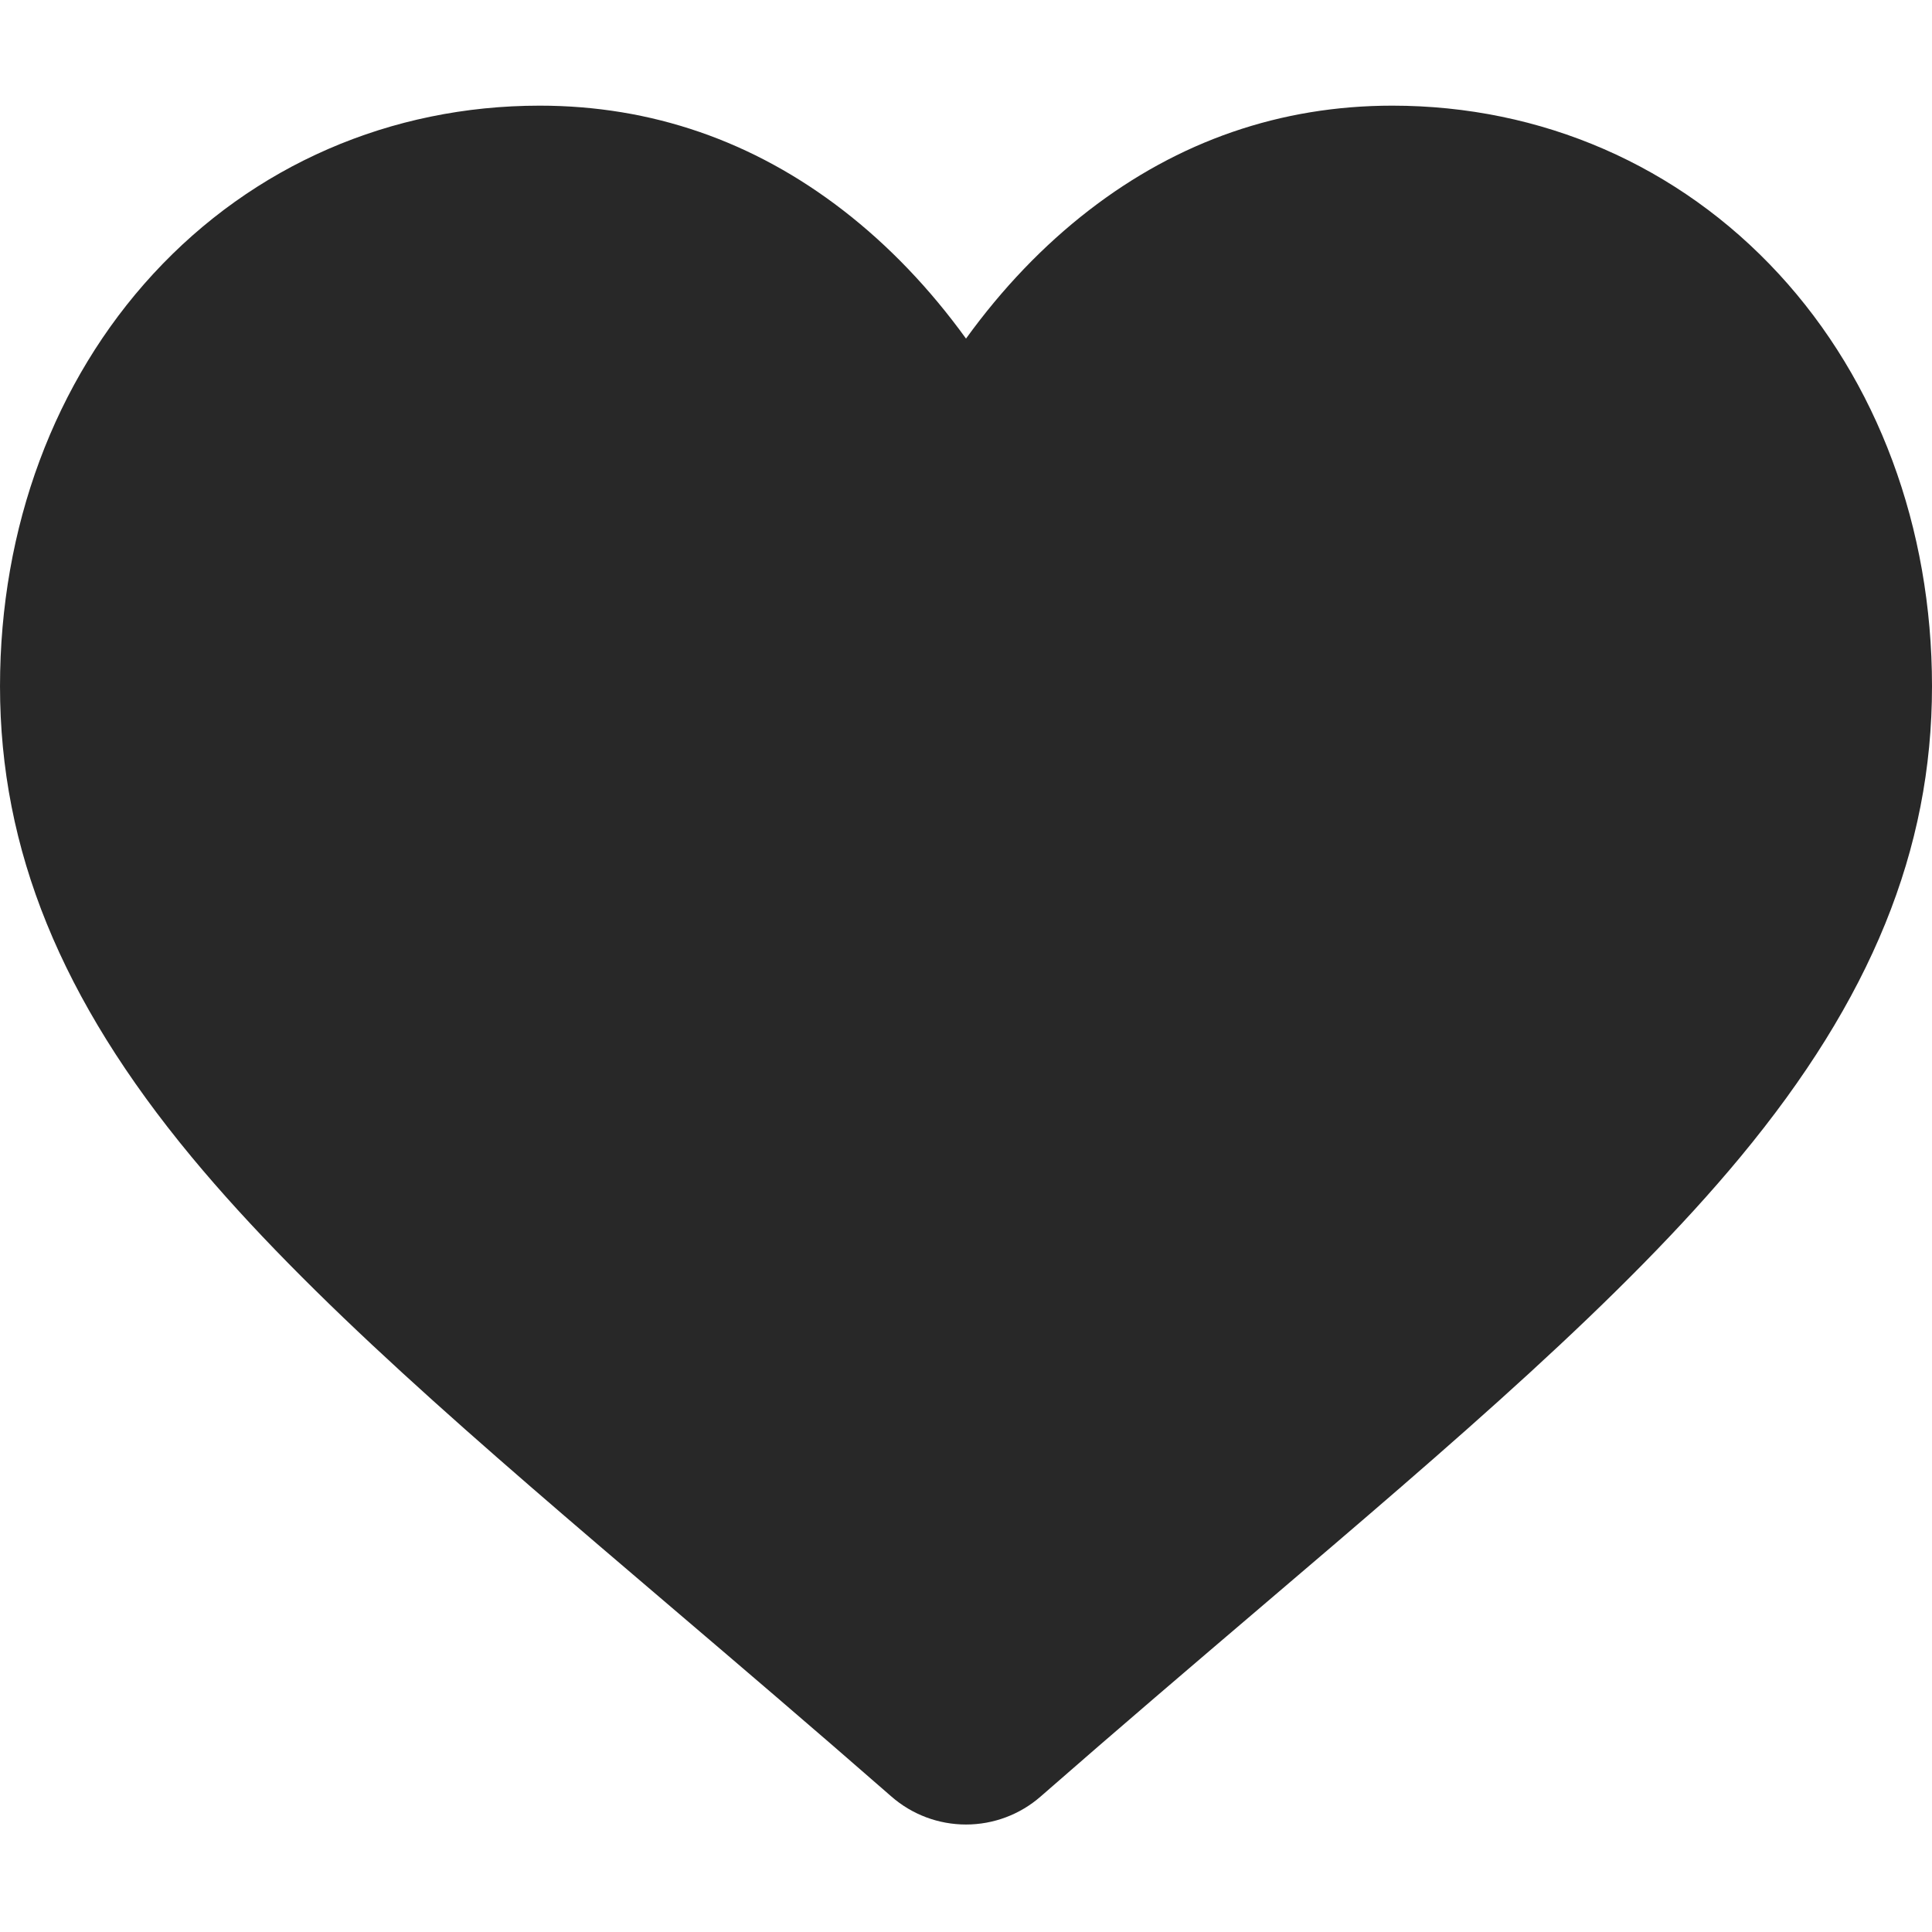 <svg fill="#282828" viewBox="0 -28 512 512" xmlns="http://www.w3.org/2000/svg"><path d="m471.383 44.578c-26.504-28.746-62.871-44.578-102.41-44.578-29.555 0-56.621 9.344-80.449 27.77-12.023 9.301-22.918 20.68-32.523 33.961-9.602-13.277-20.5-24.66-32.527-33.961-23.824-18.426-50.891-27.77-80.445-27.77-39.539 0-75.91 15.832-102.414 44.578-26.188 28.41-40.613 67.223-40.613 109.293 0 43.301 16.137 82.938 50.781 124.742 30.992 37.395 75.535 75.355 127.117 119.312 17.613 15.012 37.578 32.027 58.309 50.152 5.477 4.797 12.504 7.438 19.793 7.438 7.285 0 14.316-2.641 19.785-7.43 20.73-18.129 40.707-35.152 58.328-50.172 51.574-43.949 96.117-81.906 127.109-119.305 34.645-41.801 50.777-81.438 50.777-124.742 0-42.066-14.426-80.879-40.617-109.289zm0 0"/></svg>
<!-- Icons made by <a href="https://www.flaticon.com/authors/freepik" title="Freepik">Freepik</a> from <a href="https://www.flaticon.com/" title="Flaticon"> www.flaticon.com</a> -->